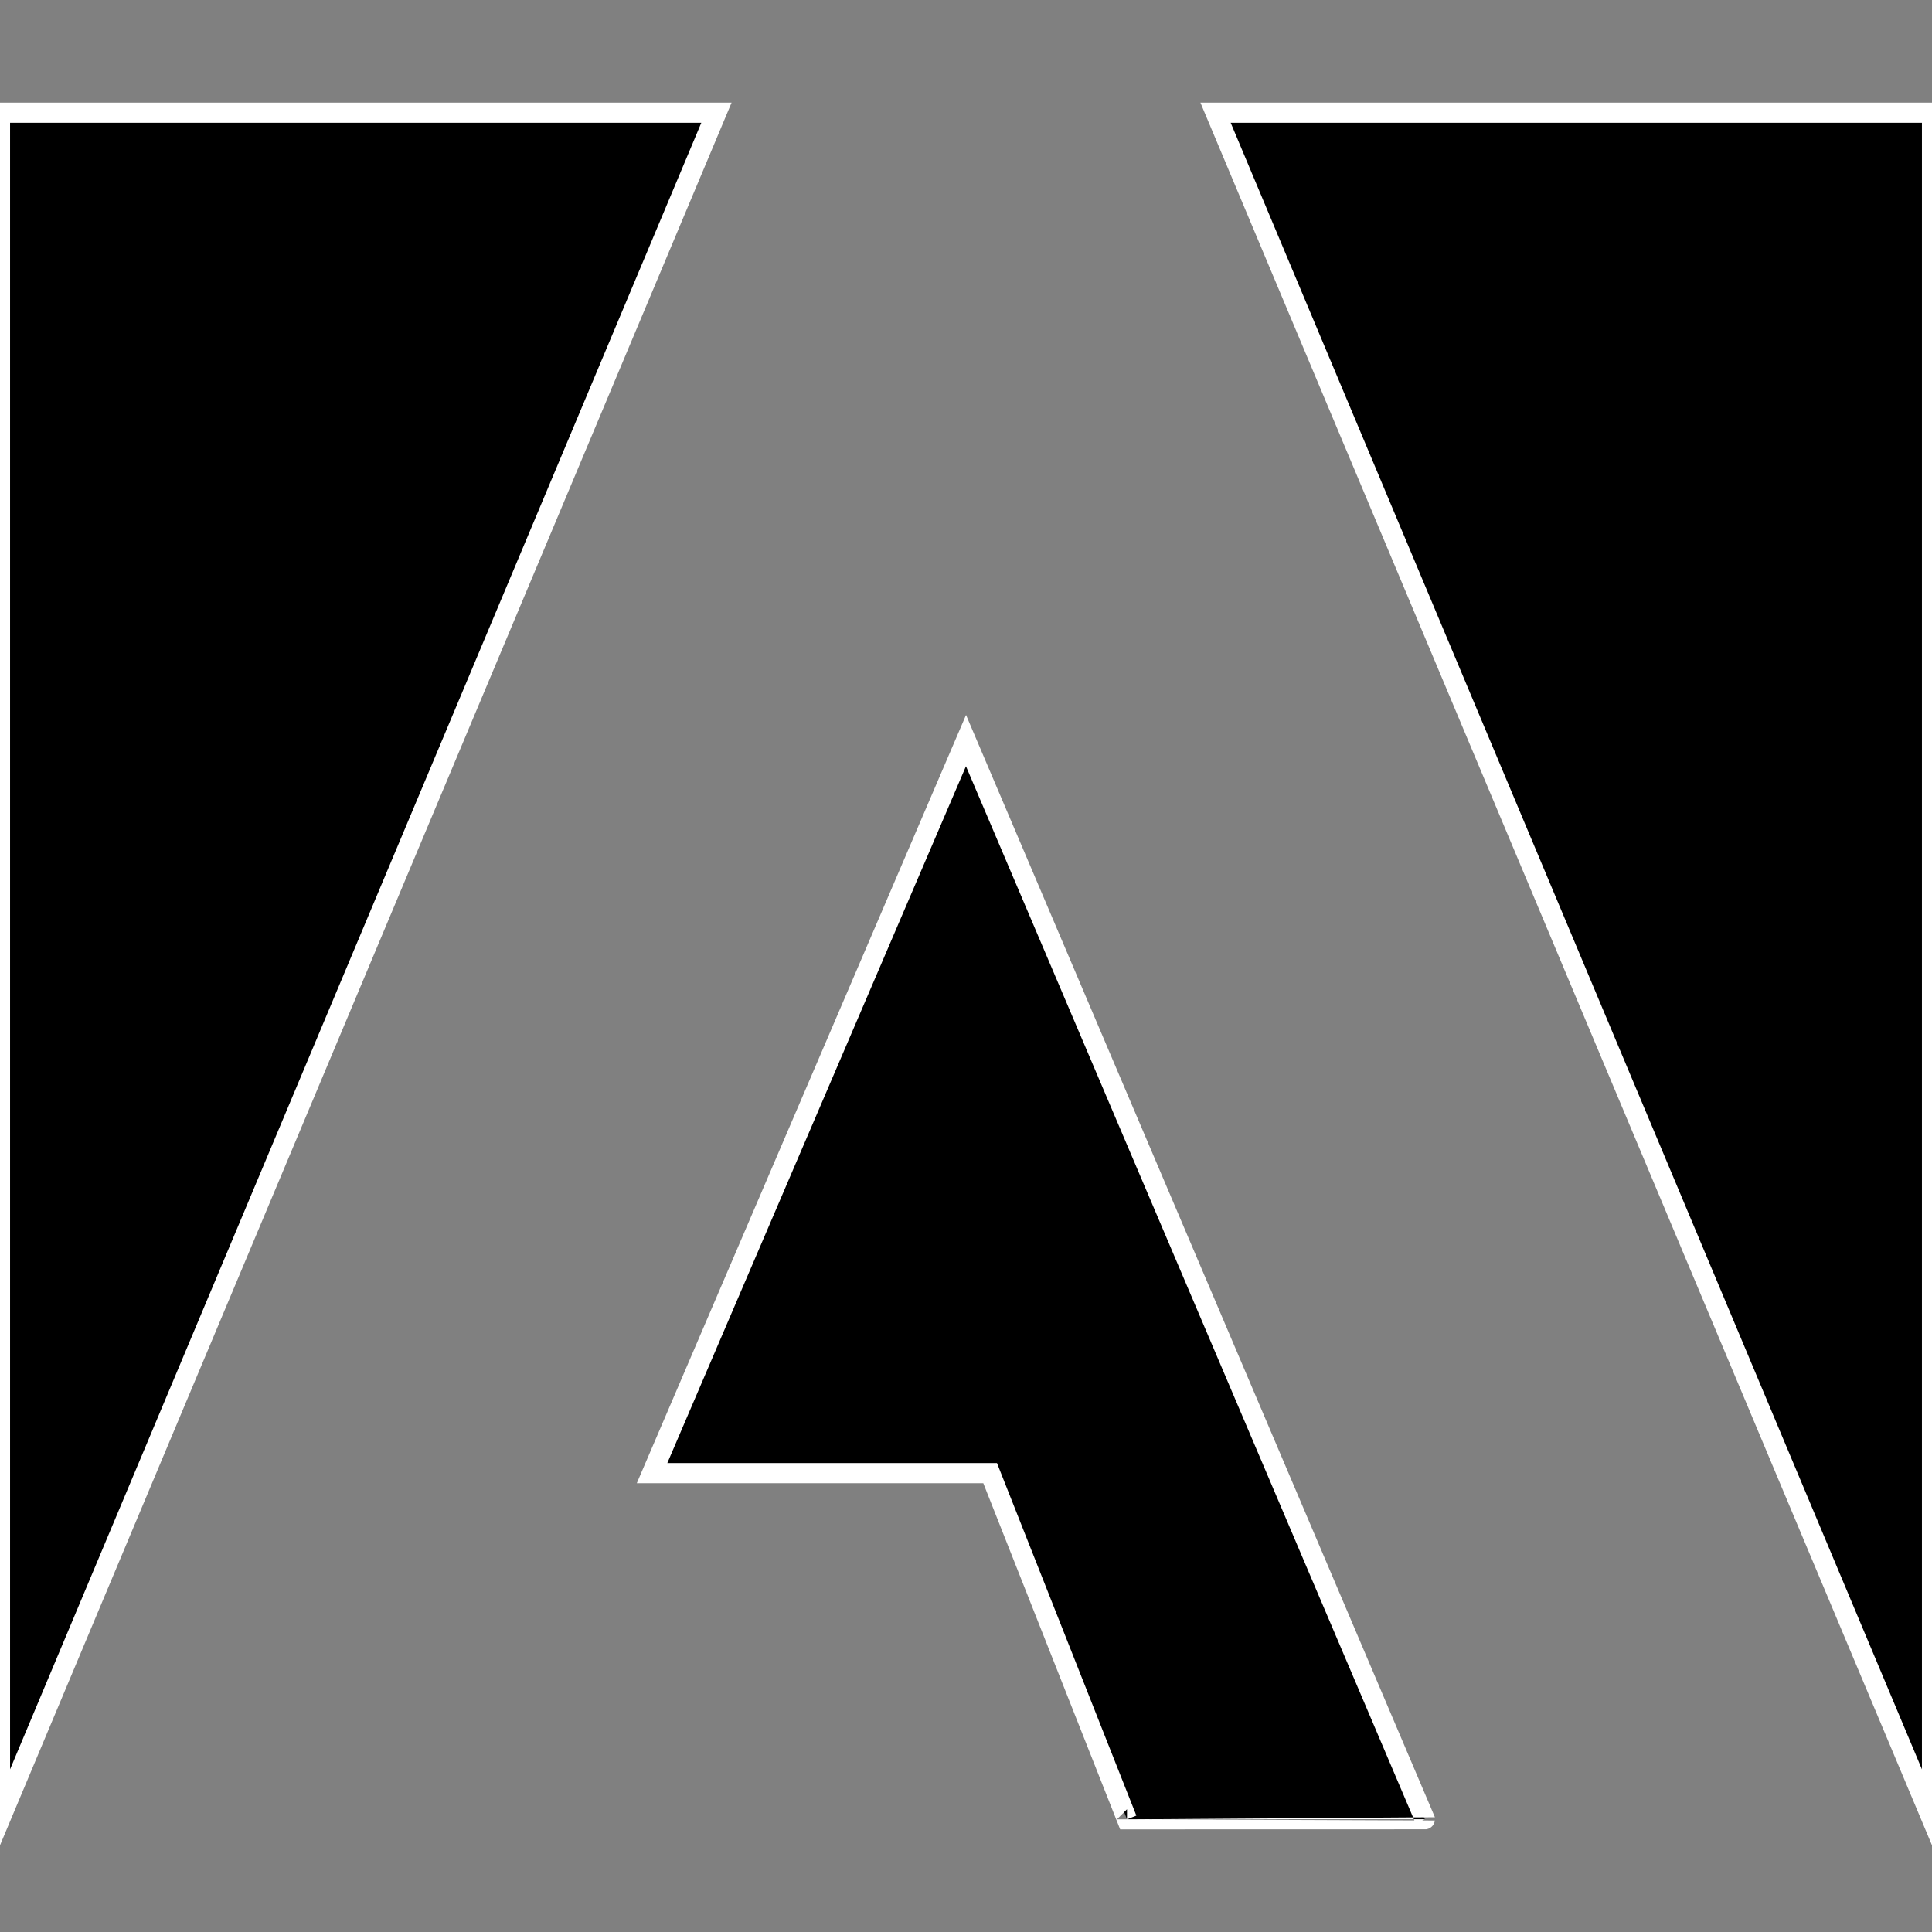 <?xml version="1.0" encoding="utf-8"?>
<!-- Generator: Adobe Illustrator 19.2.1, SVG Export Plug-In . SVG Version: 6.00 Build 0)  -->
<svg version="1.1" id="Layer_1" xmlns="http://www.w3.org/2000/svg" xmlns:xlink="http://www.w3.org/1999/xlink" x="0px" y="0px"
	 viewBox="0 0 24 24" style="enable-background:new 0 0 24 24;" xml:space="preserve">
<rect x="0" y="0" width="24" height="24" fill="#808080" stroke="none"/>
<style type="text/css">
	.st0{stroke:#FFFFFF;stroke-width:0.25;stroke-miterlimit:10;}
</style>
<title>Adobe</title>
<path class="st0" d="M14,22.6l-1.7-4.3H8.1L12,9.2l5.7,13.4C17.7,22.6,14,22.6,14,22.6z M8.9,1.4H0v21.2L8.9,1.4z M24,1.4h-8.9
	L24,22.6V1.4z"/>
</svg>
